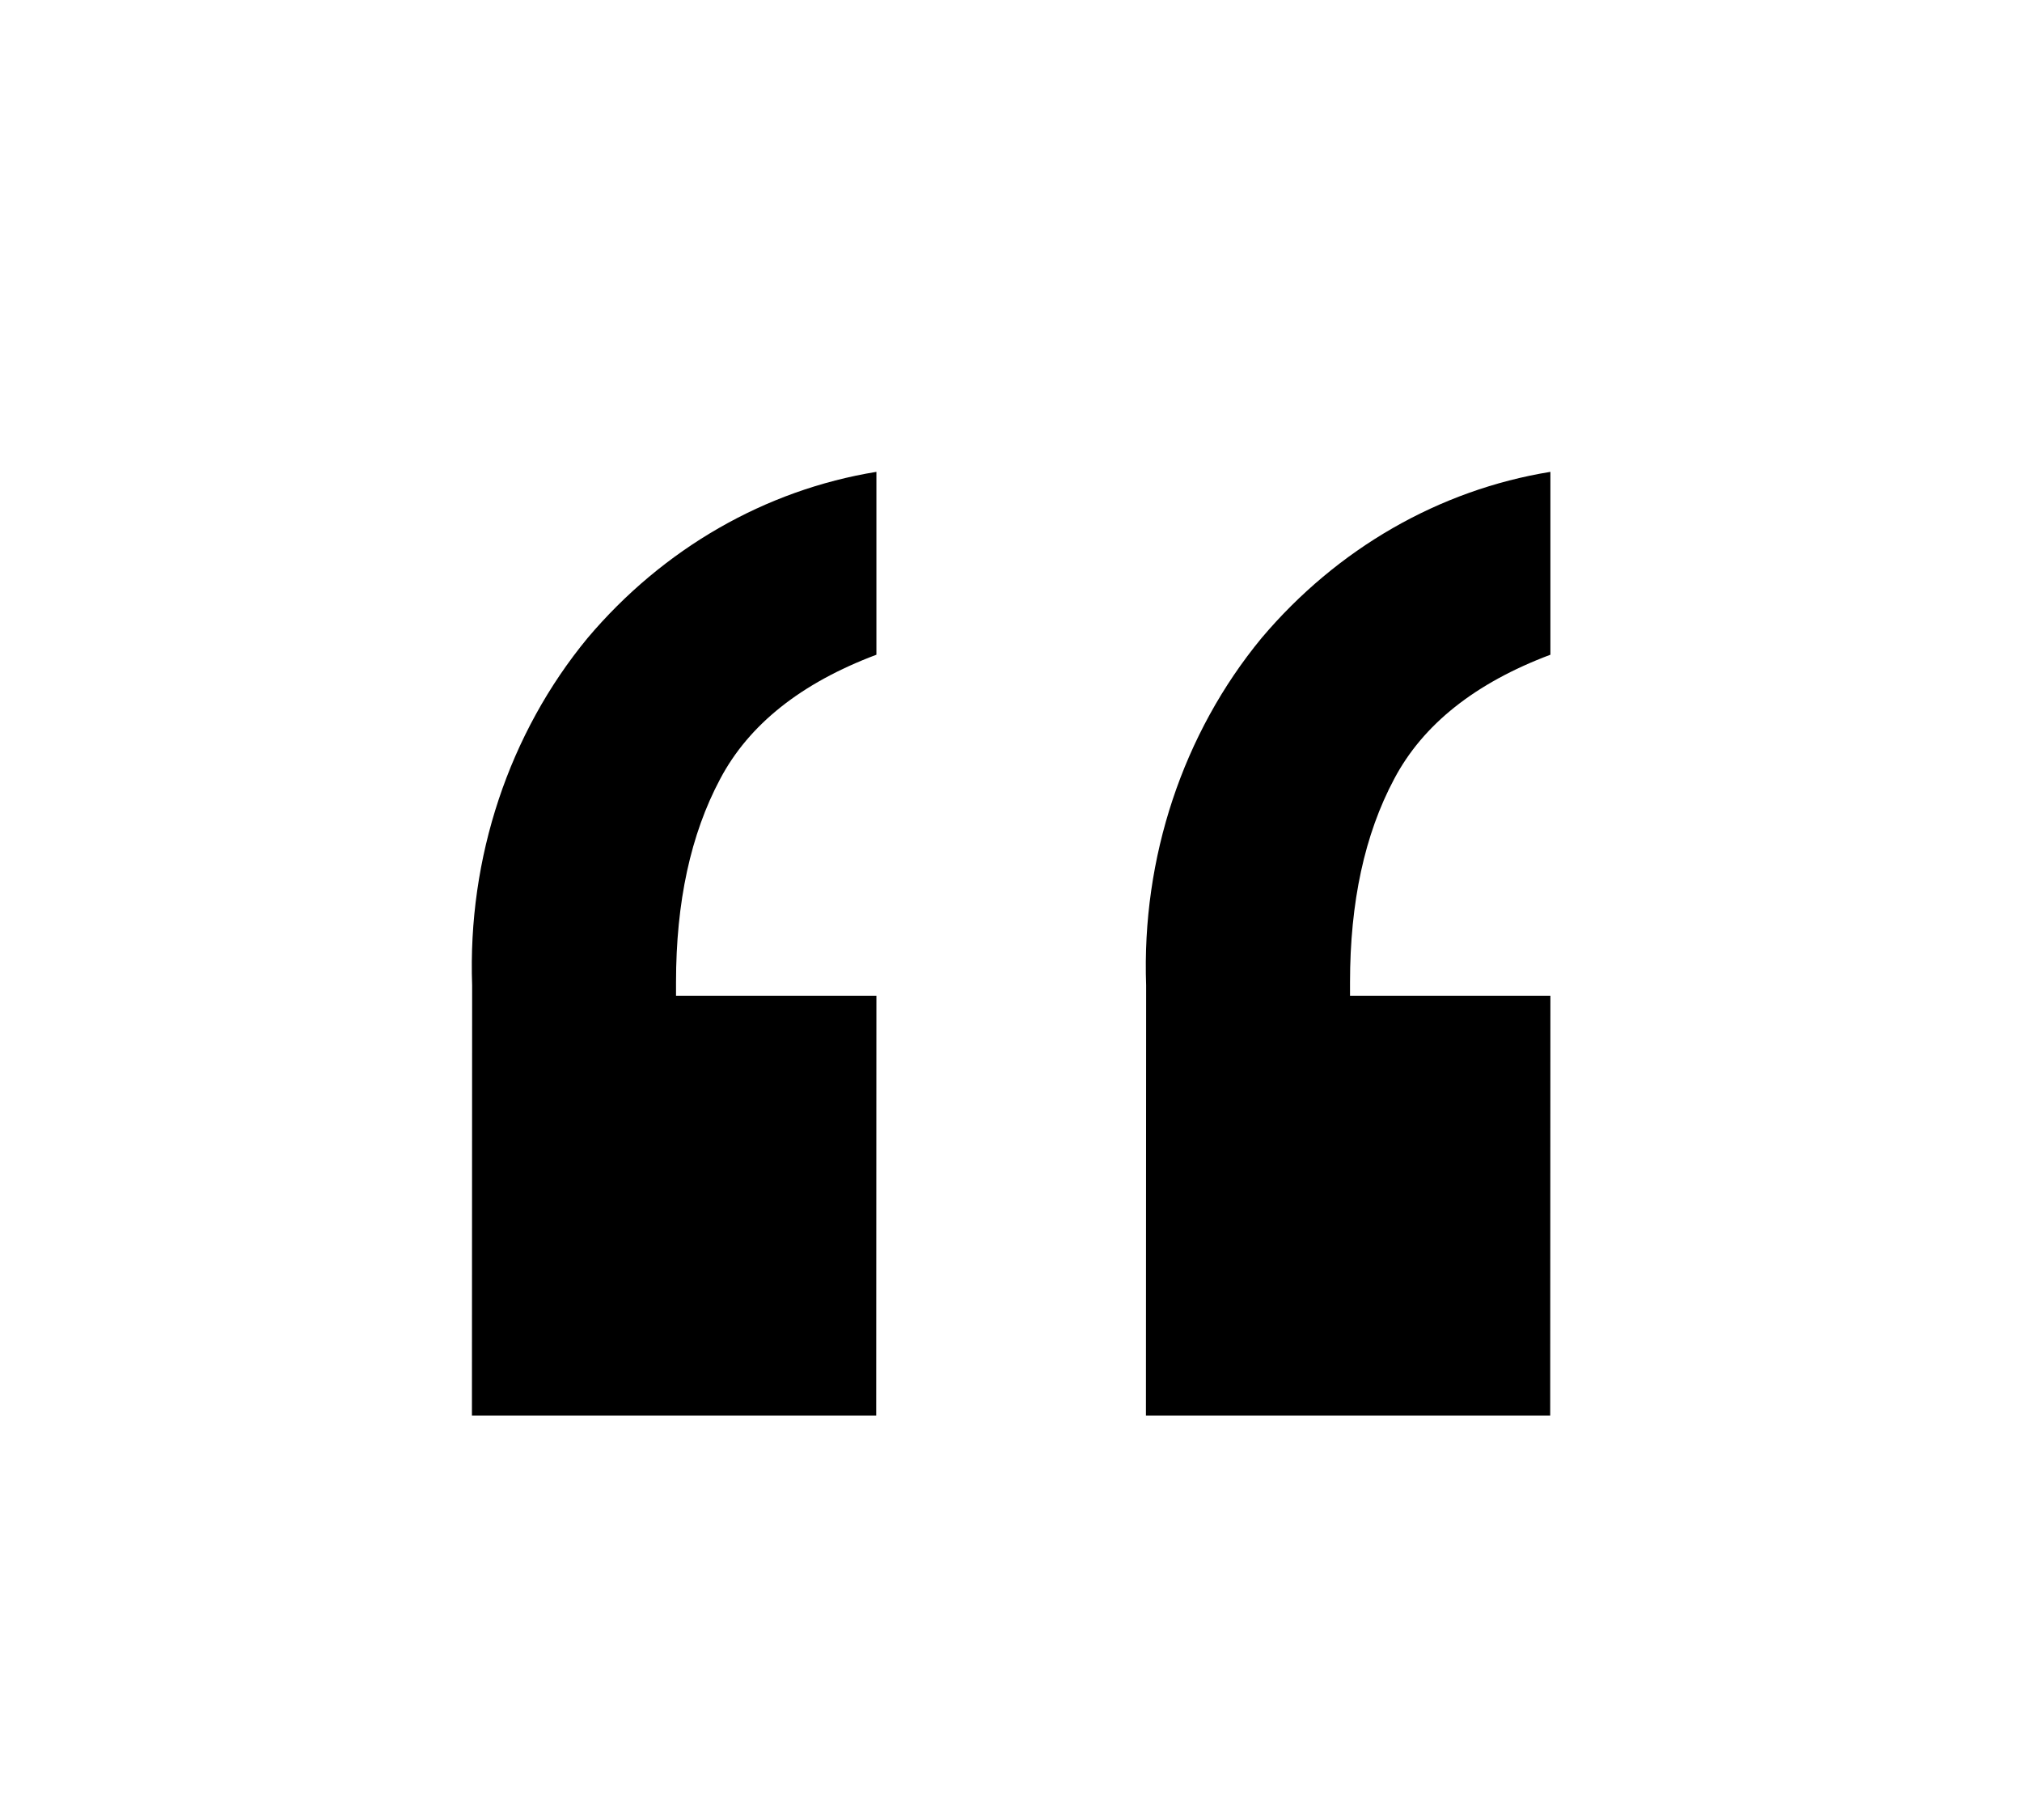 <svg version="1.1" id="图层_1" xmlns="http://www.w3.org/2000/svg" xmlns:xlink="http://www.w3.org/1999/xlink" x="0px" y="0px" viewBox="0 0 30 27" style="enable-background:new 0 0 30 27;" xml:space="preserve">
<desc>Created with Sketch.</desc>
<g id="Page-1">
  <g id="Artboard-5">
    <path id="Combined-Shape" d="M8.718,9.465C9.84,8.137,11.355,7.268,13.003,7v2.713
      c-1.115,0.419-1.891,1.034-2.319,1.845c-0.438,0.822-0.654,1.827-0.654,3.014v0.2h2.973L13,21H7.002l0.003-6.38
      C6.937,12.724,7.551,10.88,8.718,9.465z M18.718,9.465C19.84,8.137,21.355,7.268,23.003,7v2.713
      c-1.115,0.419-1.891,1.034-2.319,1.845c-0.438,0.822-0.654,1.827-0.654,3.014v0.2h2.973L23,21h-5.998l0.003-6.38
      C16.937,12.724,17.551,10.88,18.718,9.465z"></path>
  </g>
</g>
</svg>
